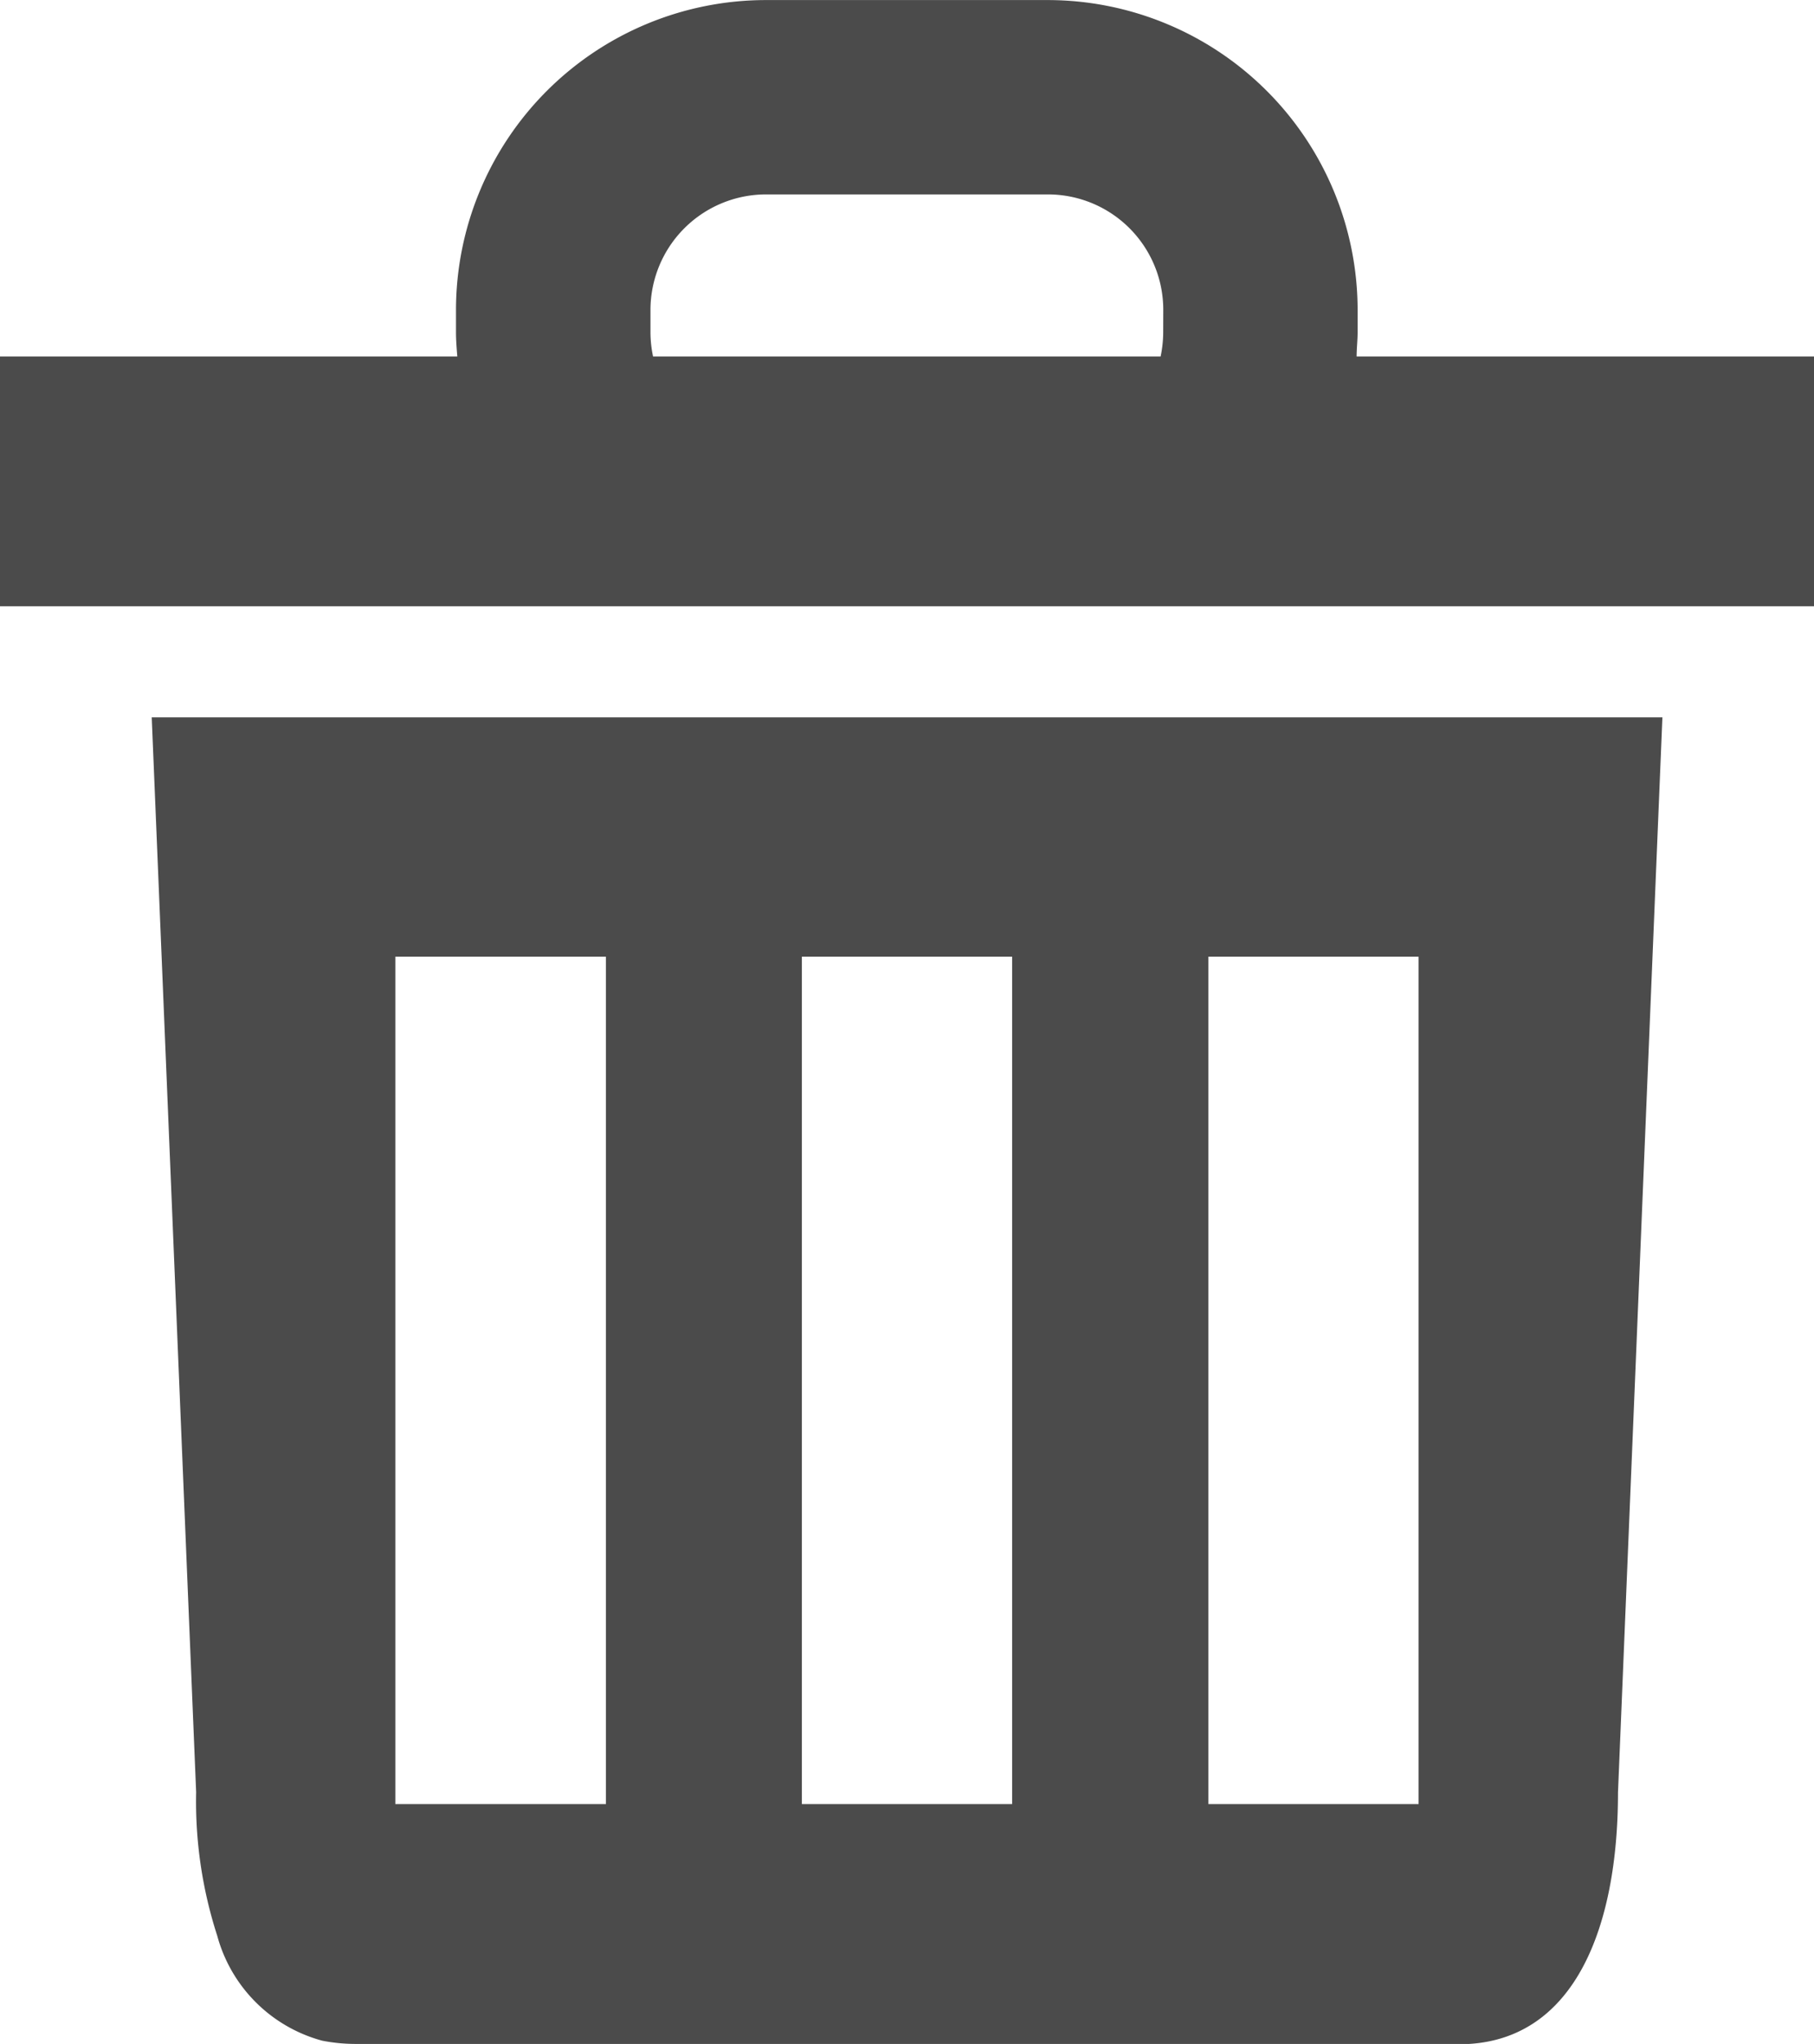 <svg id="ゴミ箱のアイコン素材" xmlns="http://www.w3.org/2000/svg" width="27.366" height="30.824" viewBox="0 0 27.366 30.824">
  <path id="パス_235" data-name="パス 235" d="M67.418,195.82a6.577,6.577,0,0,0,.318,2.165,2.249,2.249,0,0,0,1.583,1.583,2.627,2.627,0,0,0,.489.049h16.7a.86.86,0,0,0,.117,0c1.593-.1,2.243-1.759,2.243-3.792l.67-16.214H66.748Zm15.271-12.6H85.86V196H82.689Zm-6.133,0h3.172V196H76.556Zm-6.133,0H73.6V196H70.423Z" transform="translate(-64.459 -168.793)" fill="#4b4b4b"/>
  <path id="パス_236" data-name="パス 236" d="M49.187,5.375c0-.122.015-.244.015-.367V4.671A4.678,4.678,0,0,0,44.53,0H40.273A4.678,4.678,0,0,0,35.6,4.671v.337c0,.122.01.245.02.367h-6.9V9.142H56.087V5.375Zm-2.918-.367a1.792,1.792,0,0,1-.039.367H38.573a1.792,1.792,0,0,1-.039-.367V4.671a1.744,1.744,0,0,1,1.74-1.74H44.53a1.74,1.74,0,0,1,1.74,1.74Z" transform="translate(-28.721 0.001)" fill="#4b4b4b"/>
</svg>
